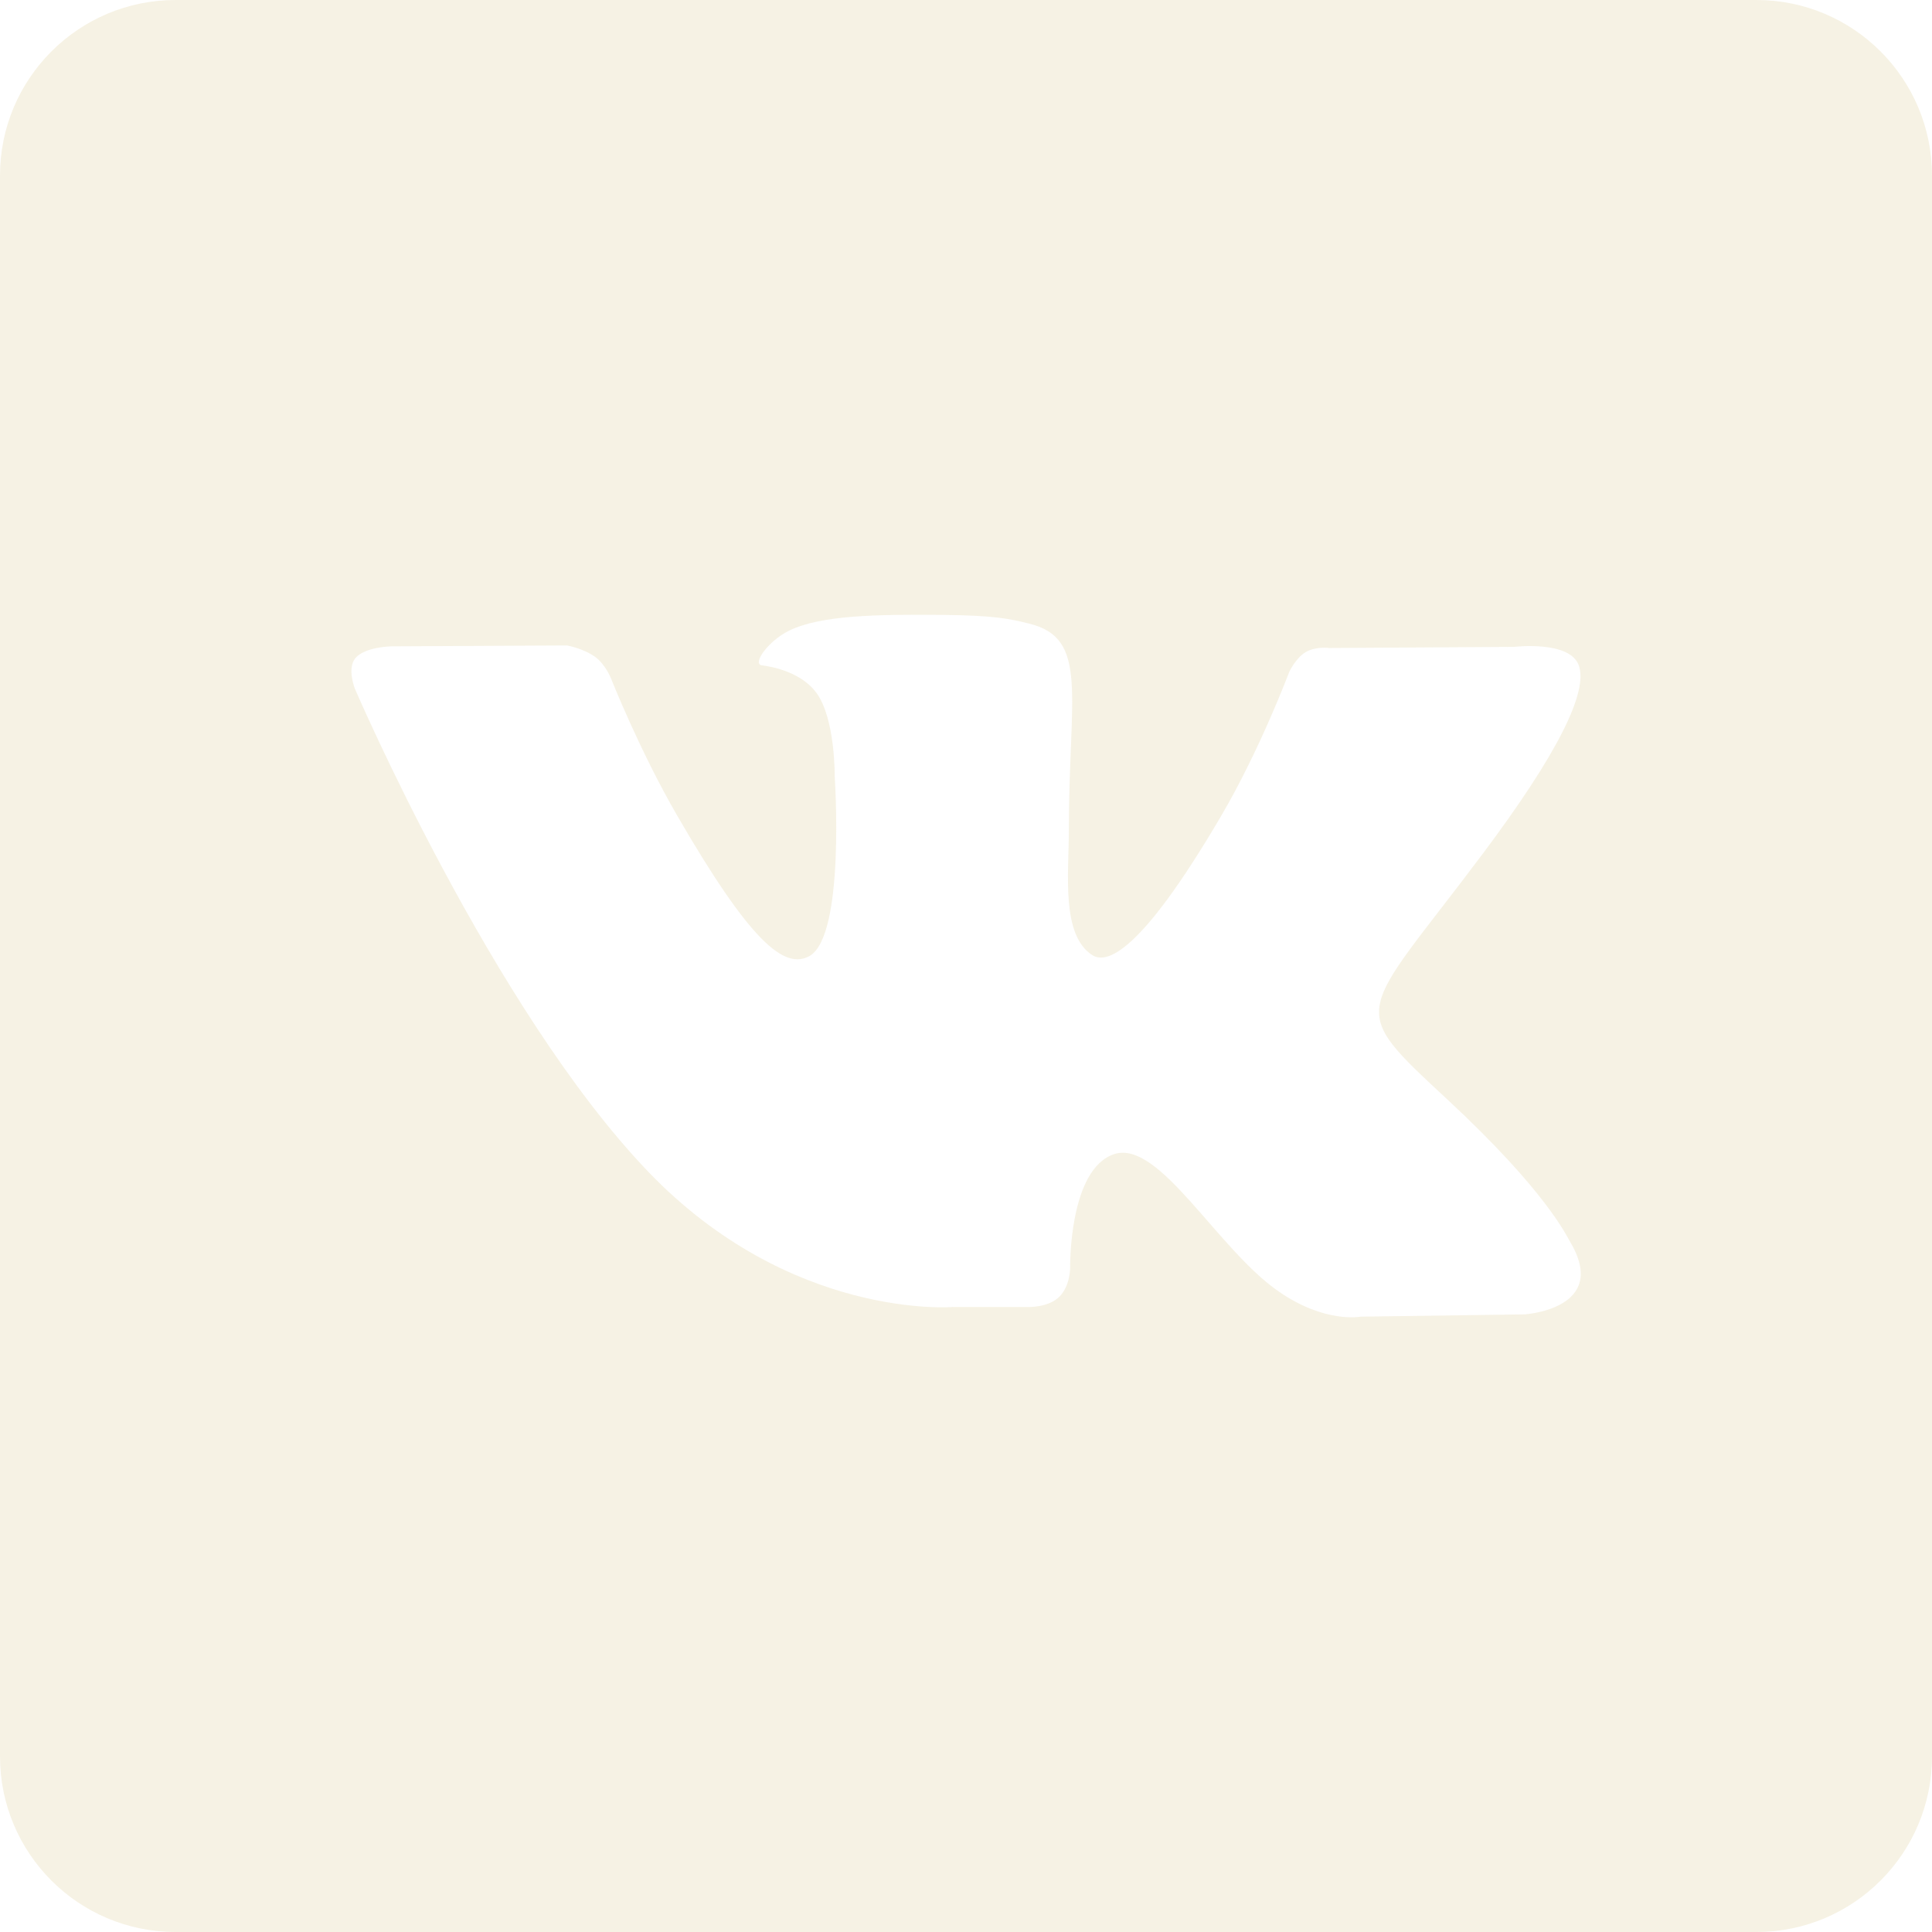 <svg width="22" height="22" viewBox="0 0 22 22" fill="none" xmlns="http://www.w3.org/2000/svg">
<path d="M20 0H2C0.895 0 0 0.895 0 2V20C0 21.105 0.895 22 2 22H20C21.105 22 22 21.105 22 20V2C22 0.895 21.105 0 20 0ZM17.361 14.967L15.493 14.993C15.493 14.993 15.09 15.072 14.563 14.708C13.864 14.228 13.205 12.979 12.691 13.141C12.17 13.307 12.186 14.431 12.186 14.431C12.186 14.431 12.19 14.629 12.071 14.758C11.942 14.897 11.689 14.883 11.689 14.883H10.852C10.852 14.883 9.006 15.036 7.379 13.34C5.607 11.491 4.041 7.842 4.041 7.842C4.041 7.842 3.949 7.612 4.047 7.494C4.158 7.364 4.457 7.36 4.457 7.36L6.457 7.35C6.457 7.35 6.645 7.383 6.781 7.483C6.892 7.565 6.955 7.719 6.955 7.719C6.955 7.719 7.278 8.538 7.707 9.28C8.543 10.726 8.931 11.043 9.215 10.888C9.629 10.662 9.505 8.844 9.505 8.844C9.505 8.844 9.513 8.184 9.297 7.89C9.129 7.661 8.813 7.593 8.675 7.576C8.562 7.561 8.746 7.299 8.986 7.181C9.346 7.005 9.982 6.995 10.733 7.002C11.318 7.008 11.487 7.044 11.715 7.1C12.405 7.267 12.171 7.911 12.171 9.456C12.171 9.951 12.082 10.647 12.438 10.876C12.592 10.975 12.967 10.891 13.902 9.297C14.347 8.541 14.68 7.653 14.68 7.653C14.68 7.653 14.753 7.495 14.866 7.427C14.982 7.357 15.138 7.379 15.138 7.379L17.243 7.366C17.243 7.366 17.875 7.29 17.978 7.577C18.086 7.877 17.742 8.578 16.882 9.725C15.47 11.609 15.313 11.434 16.486 12.524C17.606 13.565 17.837 14.071 17.876 14.135C18.339 14.906 17.361 14.967 17.361 14.967Z" fill="#F0EAD2" fill-opacity="0.6"/>
</svg>
